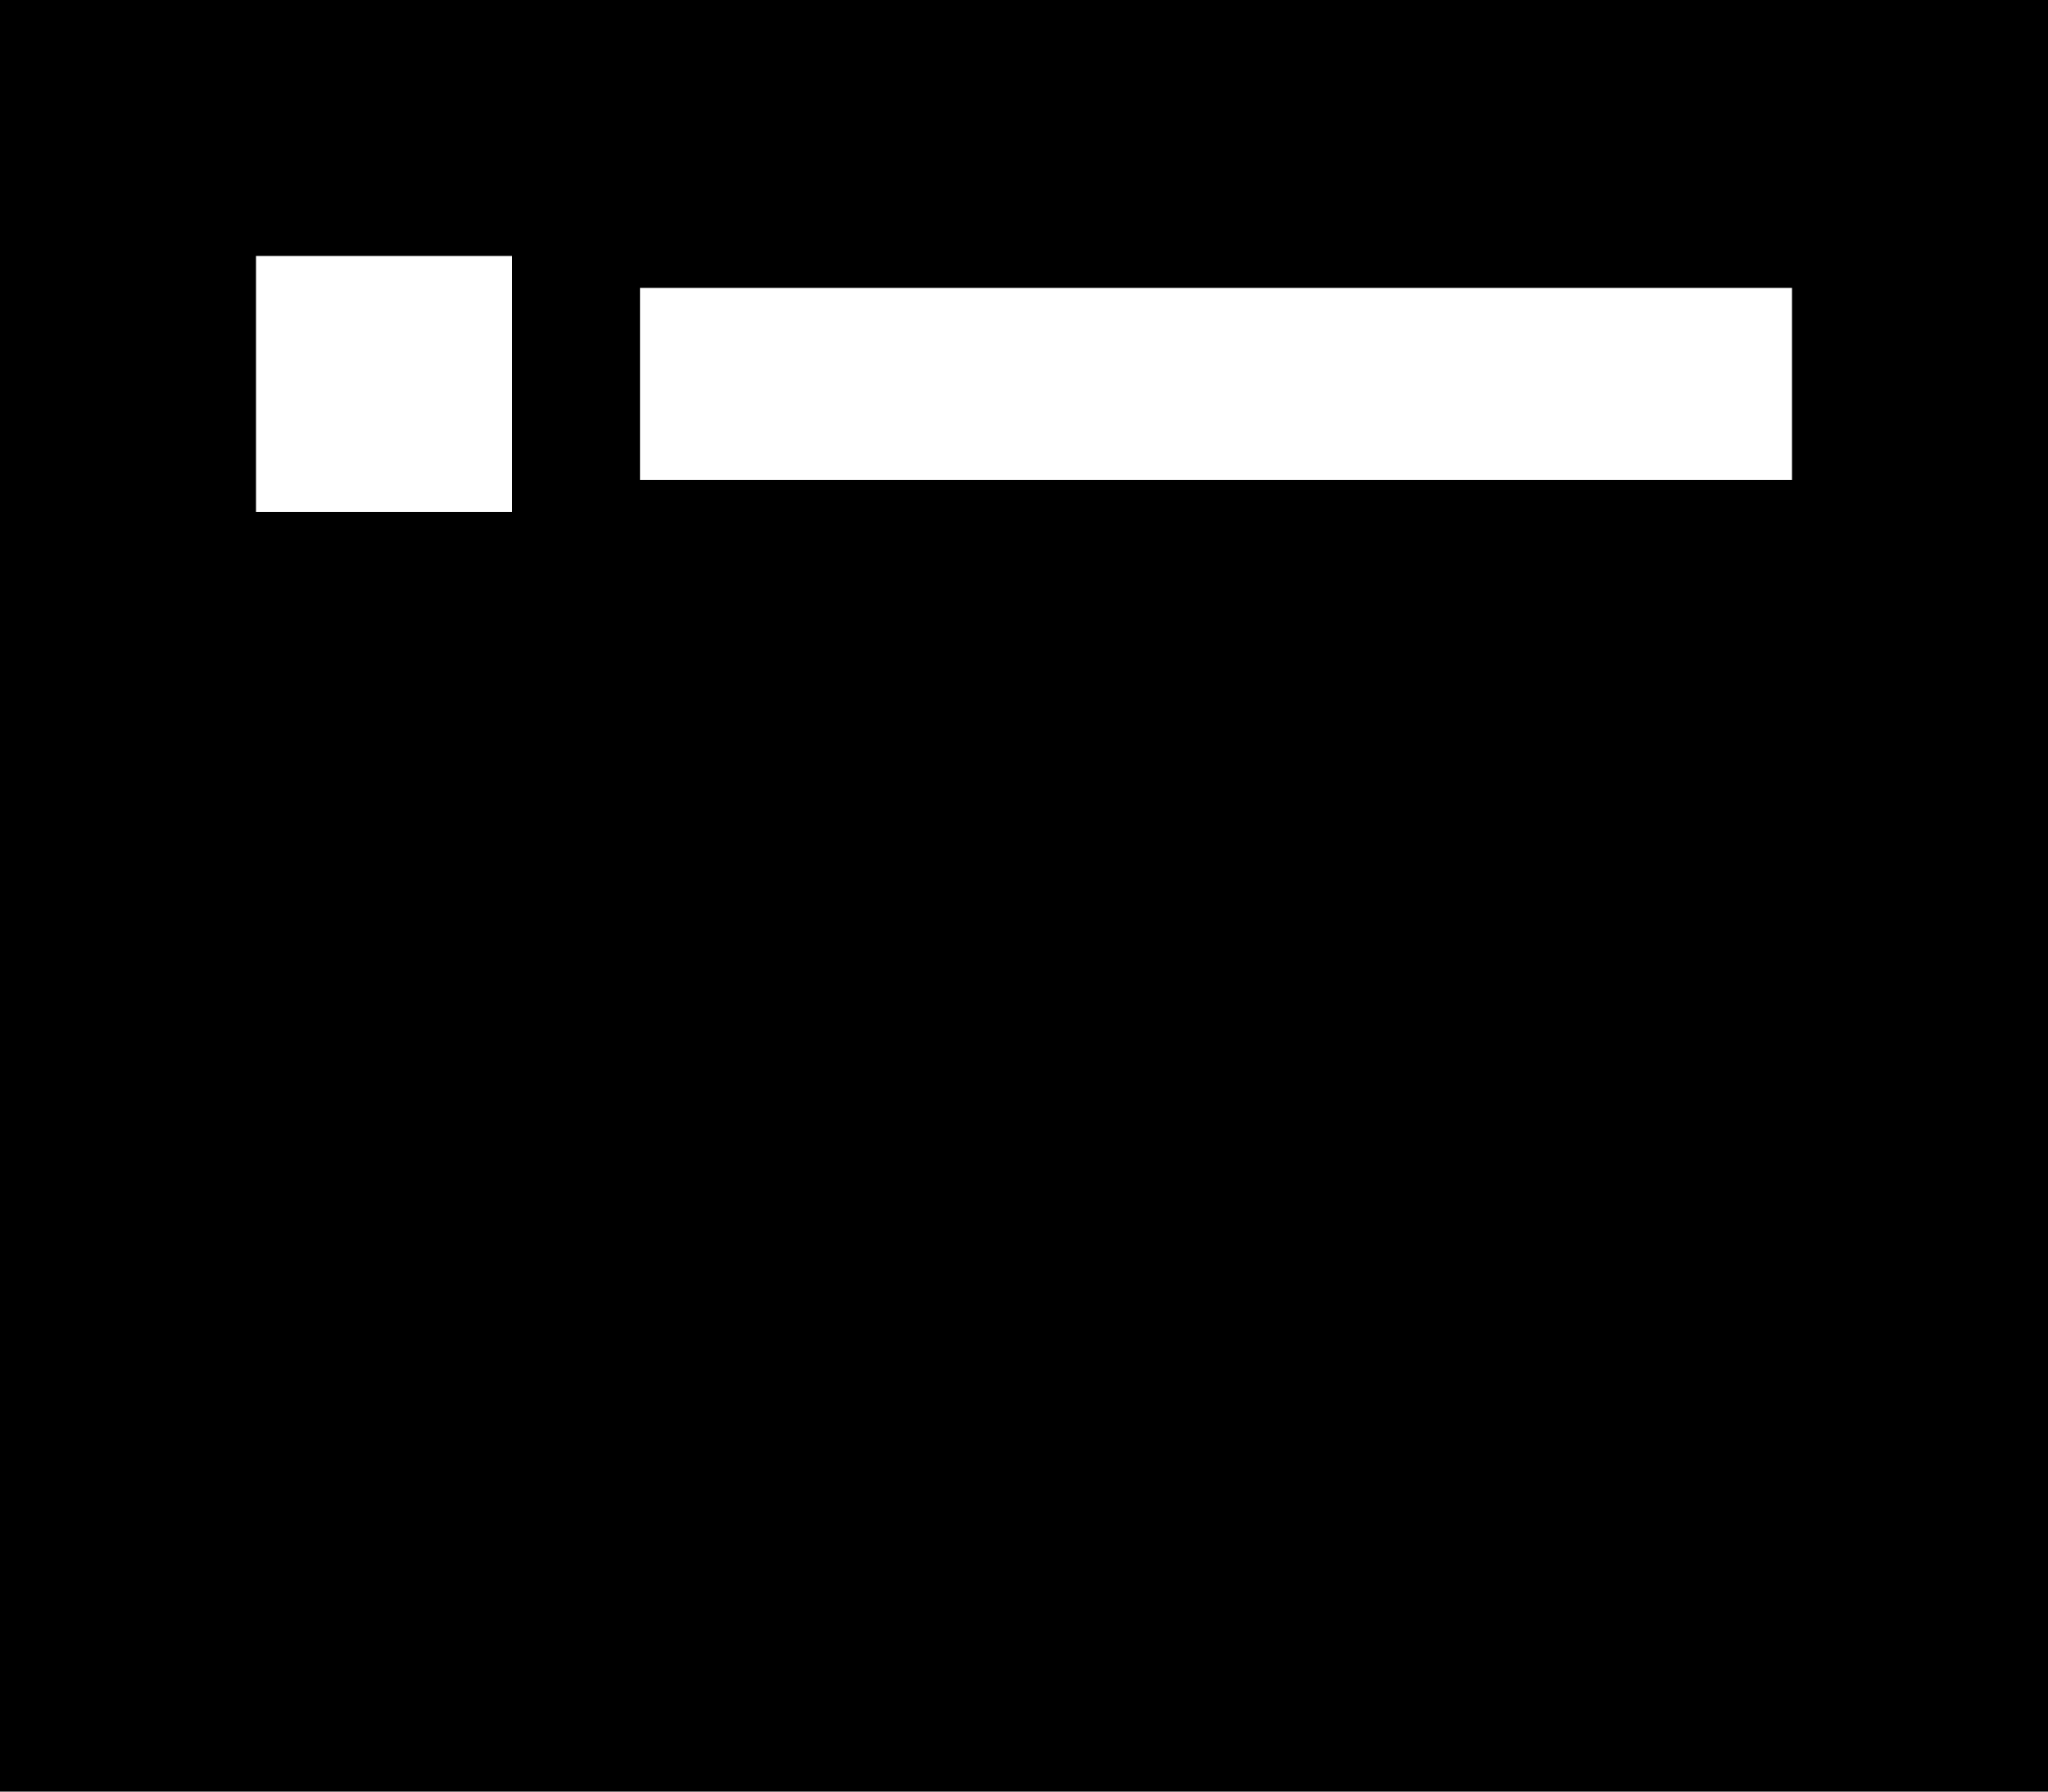 <svg xmlns="http://www.w3.org/2000/svg" viewBox="0 0 512 448">
    <path d="M 0 0 L 512 0 L 512 448 L 0 448 L 0 0 L 0 0 Z M 160 72 L 160 120 L 448 120 L 448 72 L 160 72 L 160 72 Z M 128 64 L 64 64 L 64 128 L 128 128 L 128 64 L 128 64 Z"/>
</svg>
